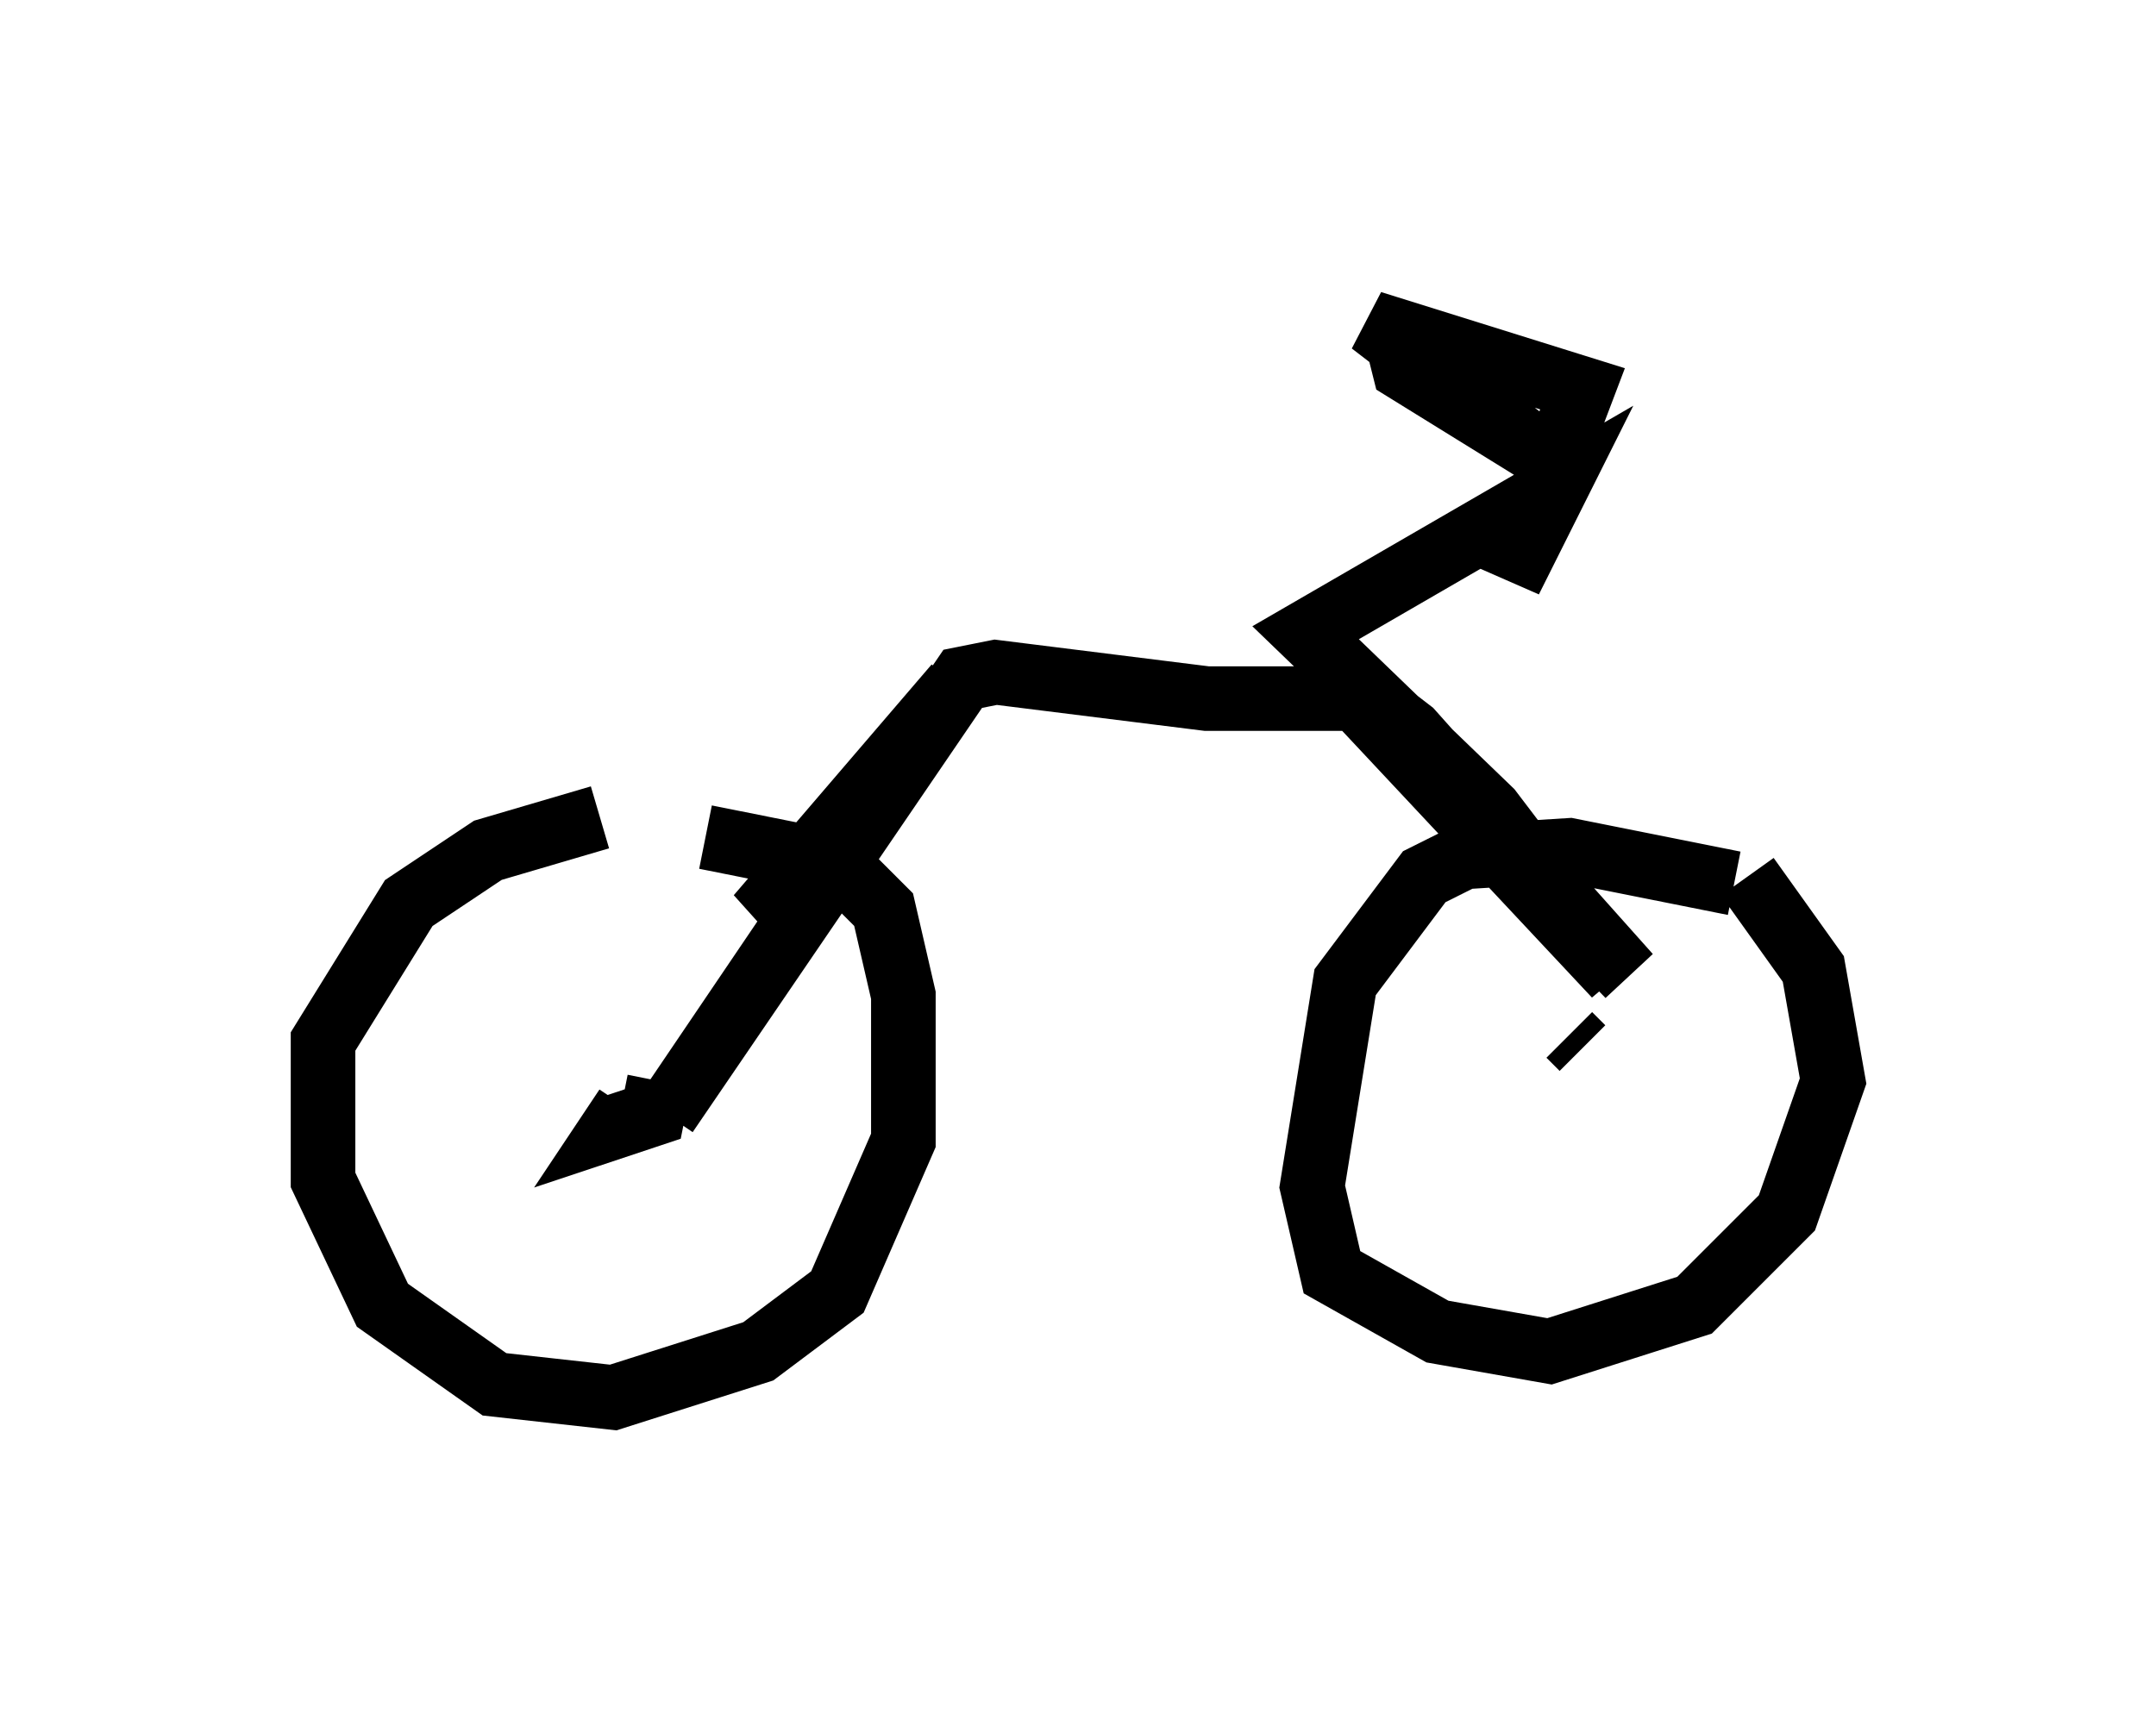 <?xml version="1.0" encoding="utf-8" ?>
<svg baseProfile="full" height="26.64" version="1.1" width="33.377" xmlns="http://www.w3.org/2000/svg" xmlns:ev="http://www.w3.org/2001/xml-events" xmlns:xlink="http://www.w3.org/1999/xlink"><defs /><rect fill="white" height="26.64" width="33.377" x="0" y="0" /><path d="M11.942, 12.861 m-2.654, -0.204 l-1.735, 0.51 -1.225, 0.817 l-1.327, 2.144 0.0, 2.144 l0.919, 1.94 1.735, 1.225 l1.838, 0.204 2.246, -0.715 l1.225, -0.919 1.021, -2.348 l0.0, -2.246 -0.306, -1.327 l-0.715, -0.715 -2.042, -0.408 m15.925, 0.715 l-2.552, -0.51 -1.633, 0.102 l-0.613, 0.306 -1.225, 1.633 l-0.51, 3.165 0.306, 1.327 l1.633, 0.919 1.735, 0.306 l2.246, -0.715 1.429, -1.429 l0.715, -2.042 -0.306, -1.735 l-1.021, -1.429 m-16.844, 3.165 l-0.102, 0.51 -0.613, 0.204 l0.204, -0.306 m14.802, -0.919 l-0.204, -0.204 m-2.654, -10.719 l0.102, 0.408 2.144, 1.327 l-2.654, -2.042 3.267, 1.021 l-1.123, 2.96 0.715, -1.429 l-3.879, 2.246 2.858, 2.756 l1.94, 2.552 -4.492, -4.798 l1.327, 1.021 3.369, 3.777 l-3.471, -3.573 m-0.51, -0.715 l-2.552, 0.0 -3.267, -0.408 l-0.51, 0.102 -4.594, 6.738 l4.492, -6.635 -3.063, 3.573 l1.633, -1.123 " fill="none" stroke="black" stroke-width="1" /></svg>